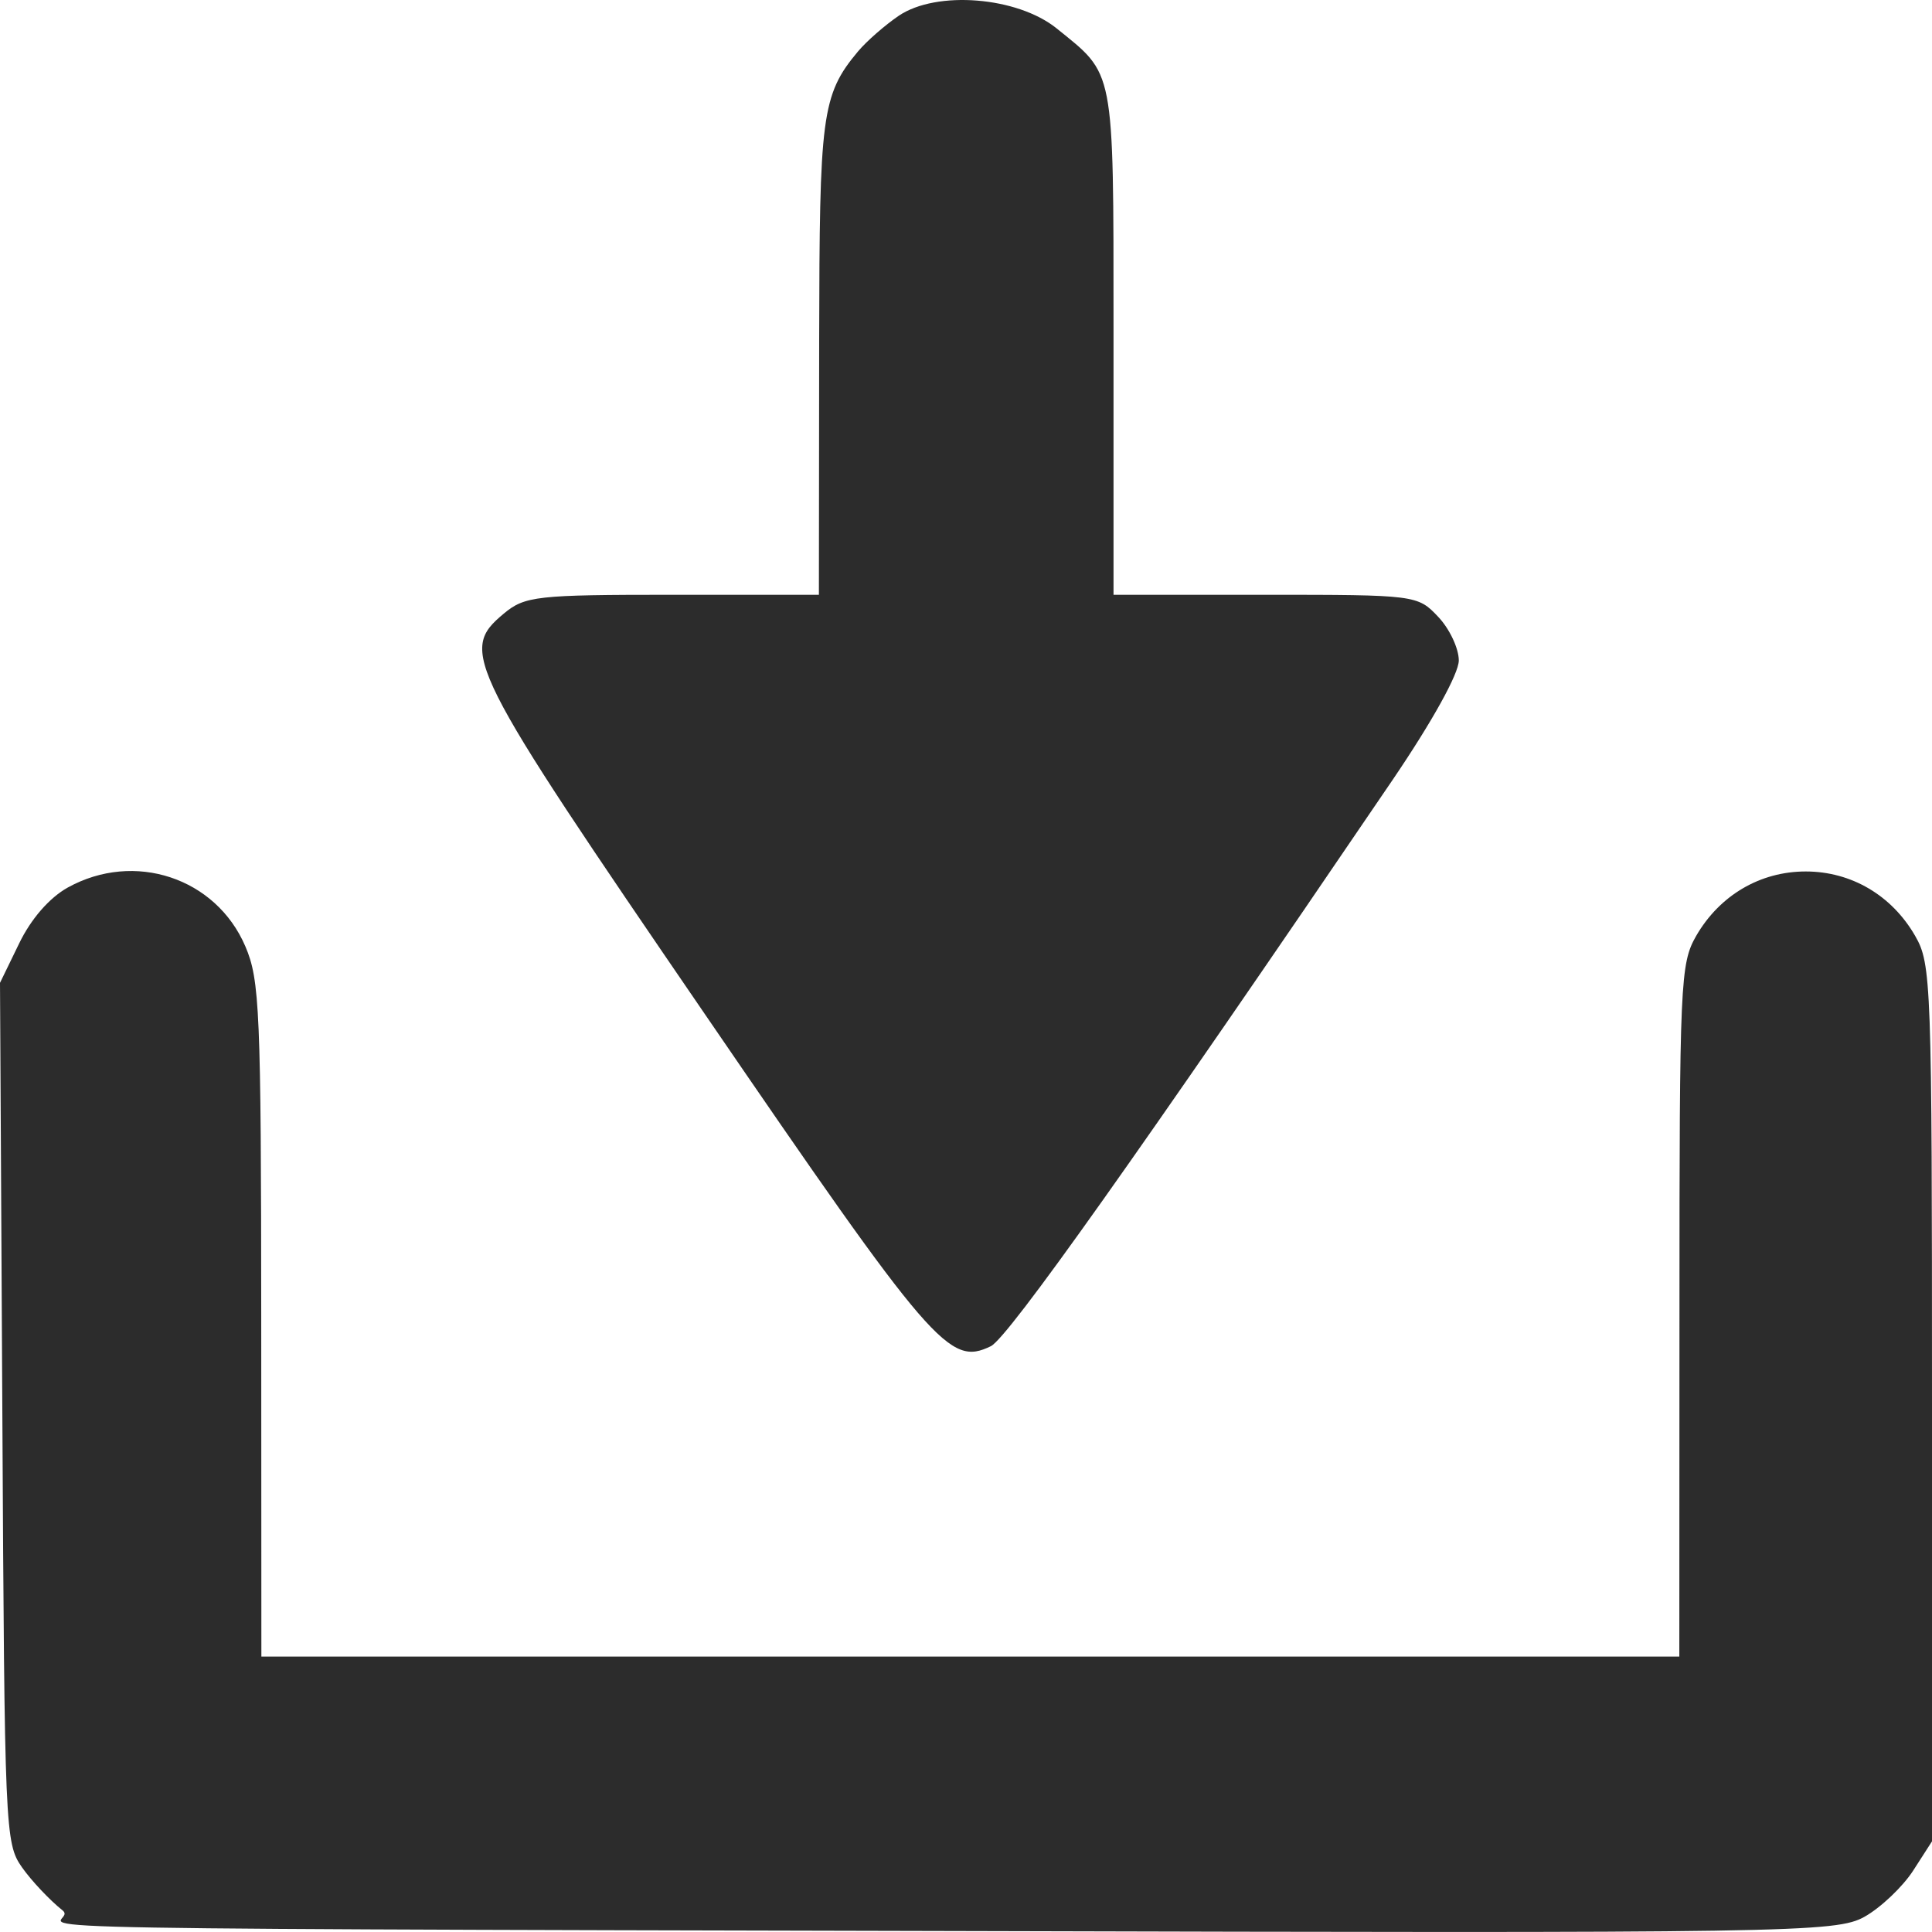 <svg width="14" height="14" viewBox="0 0 14 14" fill="none" xmlns="http://www.w3.org/2000/svg">
<path fill-rule="evenodd" clip-rule="evenodd" d="M6.513 0.114C6.413 0.182 6.28 0.298 6.218 0.372C5.951 0.69 5.939 0.844 5.936 2.455L5.934 4.31H4.874C3.888 4.31 3.803 4.319 3.65 4.447C3.325 4.718 3.377 4.82 5.11 7.352C6.761 9.764 6.879 9.901 7.18 9.755C7.304 9.695 8.254 8.355 10.095 5.646C10.38 5.226 10.571 4.881 10.571 4.786C10.571 4.699 10.504 4.556 10.421 4.469C10.273 4.312 10.258 4.31 9.17 4.31H8.069V2.367C8.069 0.472 8.077 0.546 7.657 0.206C7.372 -0.024 6.787 -0.071 6.513 0.114ZM0.49 6.432C0.358 6.506 0.225 6.658 0.139 6.836L0 7.122L0.017 10.238C0.033 13.269 0.037 13.357 0.159 13.531C0.228 13.629 0.361 13.77 0.453 13.843C0.621 13.976 -0.863 13.976 6.96 13.993C13.003 14.009 13.306 14.005 13.512 13.889C13.629 13.823 13.787 13.673 13.863 13.556L14 13.343L14 10.168C14 7.114 13.995 6.985 13.878 6.782C13.709 6.488 13.415 6.315 13.085 6.315C12.754 6.315 12.461 6.488 12.291 6.782C12.176 6.983 12.17 7.113 12.17 9.499L12.169 12.004H7.032H1.894L1.893 9.563C1.892 7.324 1.882 7.101 1.778 6.858C1.565 6.36 0.973 6.164 0.49 6.432Z" fill="#2C2C2C"/>
</svg>
